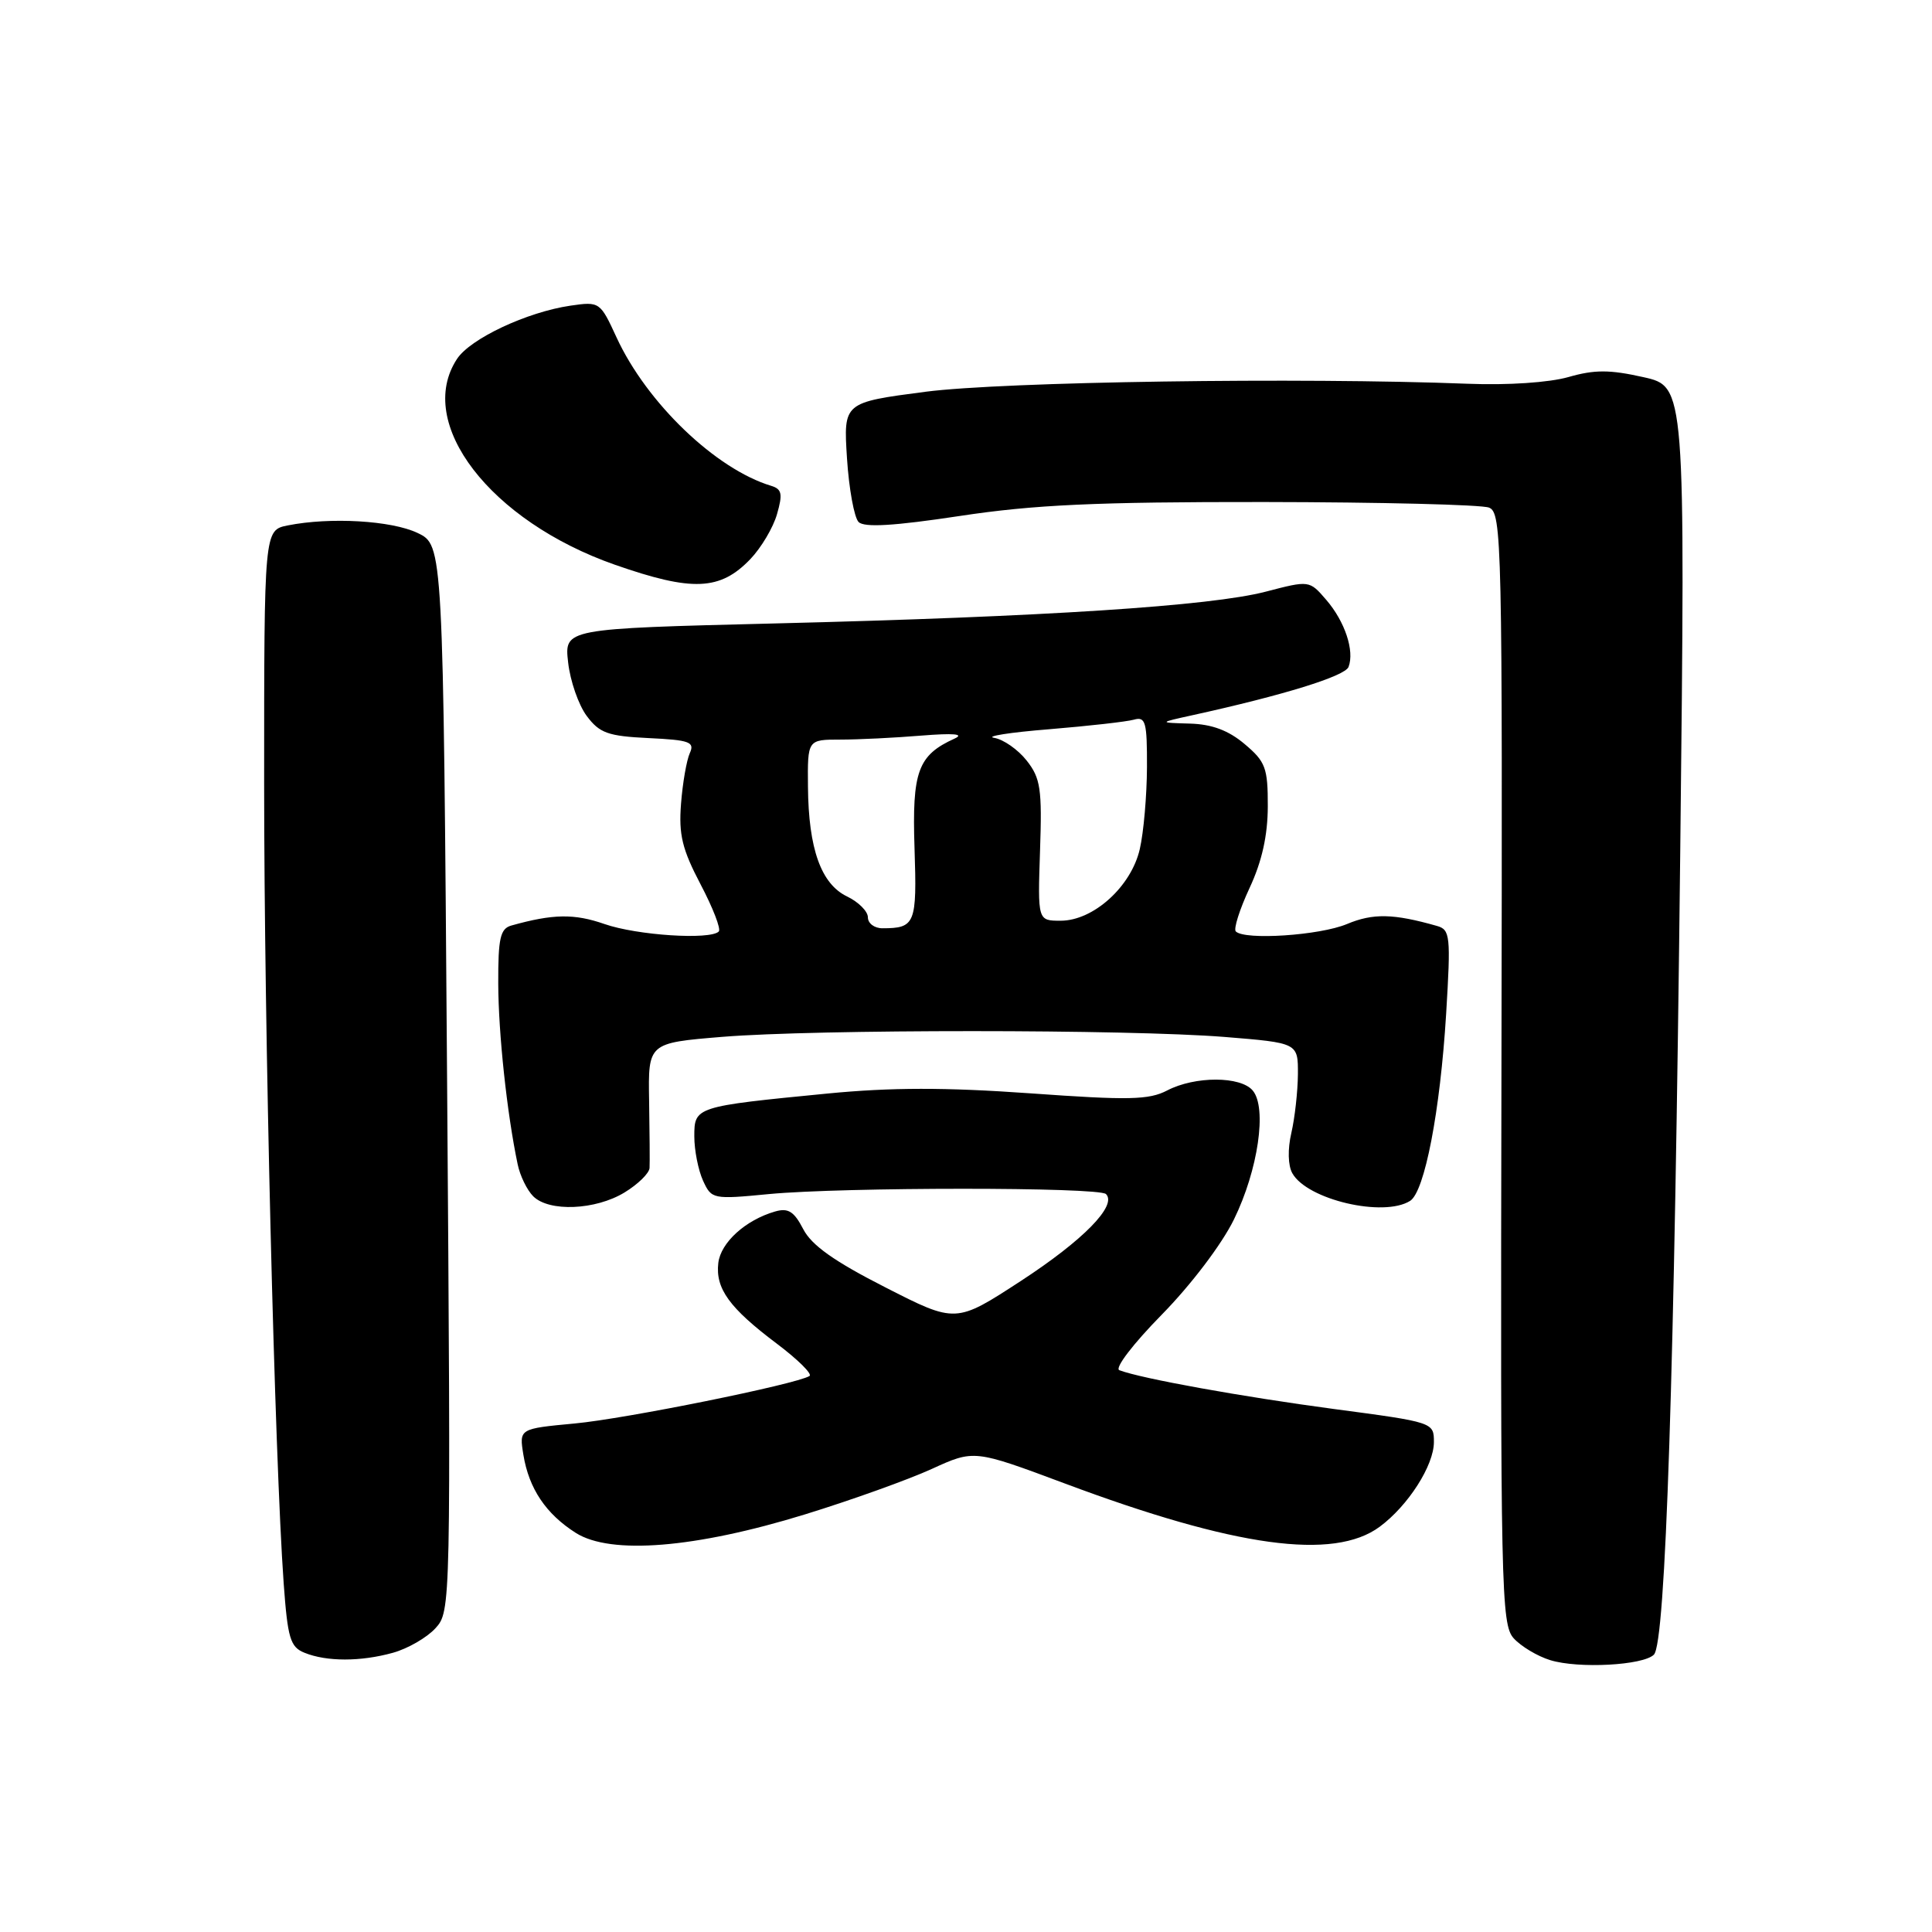 <?xml version="1.0" encoding="UTF-8" standalone="no"?>
<!DOCTYPE svg PUBLIC "-//W3C//DTD SVG 1.1//EN" "http://www.w3.org/Graphics/SVG/1.1/DTD/svg11.dtd" >
<svg xmlns="http://www.w3.org/2000/svg" xmlns:xlink="http://www.w3.org/1999/xlink" version="1.1" viewBox="0 0 256 256">
 <g >
 <path fill="currentColor"
d=" M 219.15 219.25 C 220.71 217.69 221.87 182.04 222.64 112.86 C 223.32 51.21 223.32 51.21 217.74 49.97 C 213.28 48.97 211.28 48.97 207.83 49.96 C 205.28 50.69 199.79 51.06 194.50 50.85 C 172.35 49.99 132.99 50.57 122.63 51.91 C 111.76 53.33 111.76 53.33 112.23 60.72 C 112.49 64.78 113.19 68.59 113.77 69.17 C 114.52 69.92 118.45 69.69 127.17 68.37 C 137.02 66.88 145.14 66.50 167.50 66.52 C 182.90 66.54 196.31 66.87 197.30 67.26 C 199.01 67.94 199.09 71.60 198.95 141.55 C 198.81 210.61 198.91 215.24 200.57 217.08 C 201.54 218.15 203.72 219.46 205.42 219.98 C 209.16 221.13 217.73 220.67 219.15 219.25 Z  M 52.07 219.00 C 54.04 218.45 56.57 216.99 57.70 215.75 C 59.74 213.51 59.75 213.04 59.24 142.87 C 58.72 72.24 58.72 72.24 55.33 70.62 C 51.87 68.97 43.75 68.50 38.13 69.62 C 35.00 70.25 35.00 70.25 35.00 103.74 C 35.00 136.35 36.39 193.08 37.59 209.82 C 38.12 217.10 38.46 218.24 40.35 219.00 C 43.28 220.19 47.79 220.19 52.07 219.00 Z  M 106.68 200.66 C 112.84 198.76 120.39 196.05 123.47 194.64 C 129.07 192.08 129.07 192.08 141.07 196.56 C 163.65 205.01 176.73 206.81 182.82 202.30 C 186.59 199.51 190.00 194.18 190.00 191.08 C 190.00 188.47 189.94 188.45 176.75 186.70 C 164.62 185.08 151.23 182.67 148.32 181.56 C 147.66 181.31 150.13 178.08 153.92 174.22 C 157.81 170.26 161.89 164.88 163.50 161.59 C 166.71 155.04 167.91 146.80 166.00 144.51 C 164.41 142.58 158.34 142.57 154.66 144.49 C 152.24 145.75 149.59 145.81 136.49 144.87 C 125.24 144.07 118.09 144.08 109.64 144.90 C 92.10 146.61 92.00 146.65 92.00 150.58 C 92.00 152.41 92.52 155.04 93.15 156.43 C 94.28 158.90 94.44 158.94 101.90 158.22 C 111.73 157.29 145.62 157.28 146.55 158.22 C 148.06 159.73 143.54 164.34 135.26 169.74 C 126.65 175.35 126.65 175.35 117.31 170.58 C 110.53 167.13 107.53 165.00 106.43 162.86 C 105.21 160.51 104.44 160.03 102.70 160.53 C 98.79 161.66 95.51 164.63 95.18 167.34 C 94.78 170.74 96.64 173.31 102.93 178.04 C 105.73 180.15 107.68 182.08 107.26 182.33 C 105.46 183.43 82.87 188.00 76.14 188.62 C 68.79 189.31 68.79 189.31 69.35 192.76 C 70.08 197.24 72.33 200.60 76.30 203.12 C 80.93 206.05 92.14 205.14 106.68 200.66 Z  M 82.75 158.01 C 84.54 156.92 86.03 155.46 86.07 154.76 C 86.11 154.07 86.08 150.06 86.01 145.85 C 85.88 138.20 85.88 138.20 95.69 137.39 C 108.18 136.37 149.49 136.38 162.25 137.40 C 172.00 138.19 172.00 138.19 171.98 142.34 C 171.96 144.63 171.57 148.13 171.11 150.12 C 170.61 152.27 170.66 154.43 171.24 155.46 C 173.20 158.97 183.34 161.34 186.85 159.12 C 188.78 157.89 190.83 147.24 191.62 134.36 C 192.25 123.97 192.16 123.19 190.40 122.69 C 184.63 121.05 181.95 120.99 178.48 122.44 C 174.88 123.95 164.94 124.61 163.75 123.42 C 163.43 123.10 164.25 120.51 165.57 117.67 C 167.22 114.14 167.98 110.70 167.99 106.84 C 168.00 101.74 167.69 100.92 164.92 98.59 C 162.78 96.78 160.58 95.96 157.67 95.88 C 153.50 95.76 153.50 95.76 158.00 94.77 C 170.11 92.11 178.21 89.60 178.69 88.37 C 179.50 86.24 178.21 82.36 175.74 79.49 C 173.50 76.89 173.50 76.89 167.71 78.40 C 160.42 80.30 138.41 81.73 102.64 82.61 C 74.77 83.30 74.77 83.30 75.28 87.77 C 75.55 90.22 76.66 93.41 77.74 94.86 C 79.44 97.14 80.55 97.54 85.94 97.80 C 91.39 98.06 92.08 98.31 91.40 99.80 C 90.98 100.73 90.45 103.75 90.24 106.50 C 89.92 110.59 90.39 112.53 92.83 117.18 C 94.47 120.30 95.56 123.11 95.24 123.43 C 94.10 124.57 84.40 123.94 80.10 122.44 C 76.09 121.04 73.27 121.09 67.75 122.64 C 66.29 123.05 66.00 124.32 66.02 130.32 C 66.04 136.92 67.17 147.51 68.59 154.26 C 68.90 155.78 69.83 157.69 70.65 158.51 C 72.75 160.61 78.91 160.35 82.75 158.01 Z  M 99.43 74.08 C 100.86 72.58 102.46 69.90 102.96 68.12 C 103.73 65.45 103.60 64.81 102.20 64.38 C 94.85 62.17 85.70 53.39 81.70 44.72 C 79.53 40.00 79.45 39.94 75.60 40.50 C 69.84 41.34 62.31 44.87 60.55 47.57 C 54.97 56.07 64.95 69.05 81.50 74.84 C 91.75 78.42 95.42 78.26 99.43 74.08 Z  M 115.00 121.55 C 115.00 120.76 113.76 119.52 112.25 118.79 C 108.80 117.14 107.13 112.48 107.06 104.25 C 107.00 98.00 107.00 98.00 111.35 98.00 C 113.75 98.00 118.59 97.76 122.10 97.47 C 126.35 97.13 127.83 97.25 126.50 97.86 C 121.62 100.07 120.84 102.21 121.18 112.40 C 121.51 122.42 121.28 123.00 116.92 123.00 C 115.86 123.00 115.00 122.35 115.00 121.55 Z  M 137.81 112.72 C 138.09 104.54 137.88 103.11 136.04 100.78 C 134.90 99.33 132.96 97.97 131.73 97.77 C 130.50 97.57 133.78 97.05 139.00 96.63 C 144.22 96.20 149.29 95.63 150.25 95.36 C 151.80 94.92 152.00 95.66 151.98 101.68 C 151.96 105.43 151.54 110.30 151.03 112.50 C 149.90 117.46 144.89 122.00 140.54 122.00 C 137.50 122.00 137.50 122.00 137.81 112.72 Z "/>
</g>
</svg>